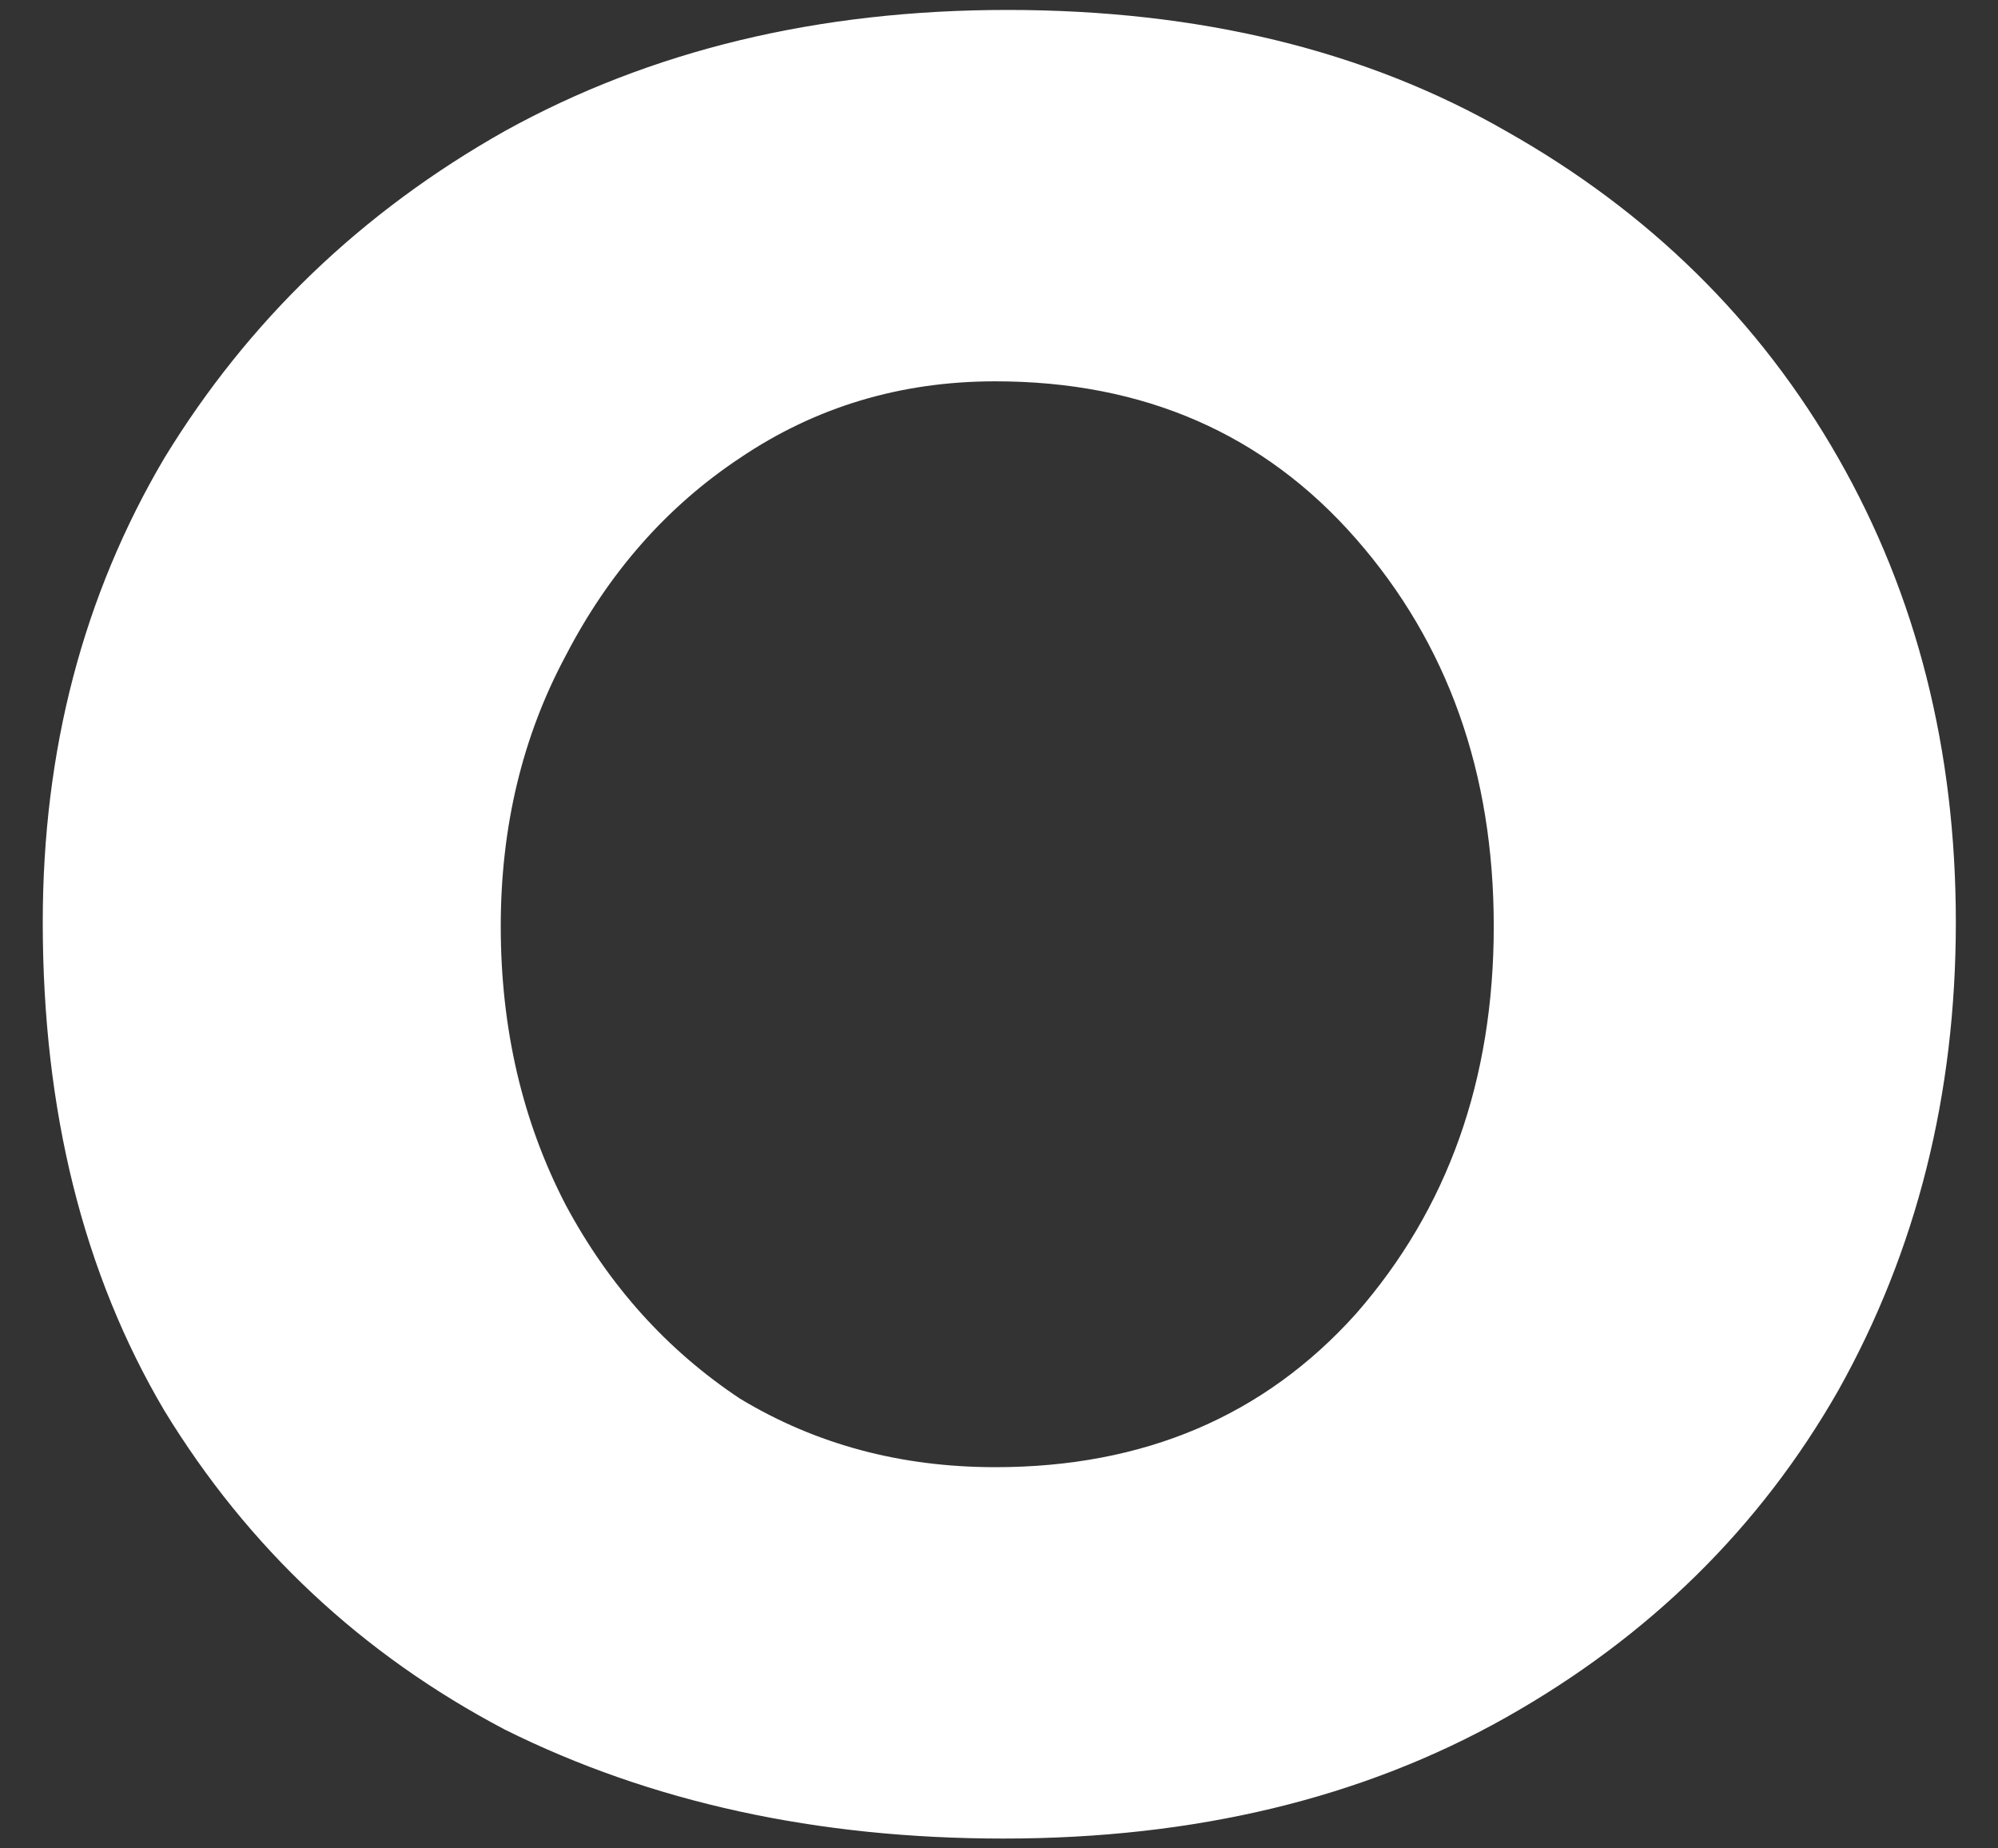 <svg width="40" height="37" viewBox="0 0 40 37" fill="none" xmlns="http://www.w3.org/2000/svg">
<rect x="0" y="0" width="40" height="37" fill="#333333" stroke="none"/>
<path d="M0.856 18.461C0.856 15.013 1.668 11.916 3.291 9.168C4.968 6.421 7.24 4.239 10.107 2.623C13.028 1.007 16.382 0.199 20.168 0.199C24.009 0.199 27.336 1.007 30.149 2.623C33.016 4.239 35.234 6.421 36.802 9.168C38.371 11.916 39.156 15.013 39.156 18.461C39.156 21.909 38.371 25.033 36.802 27.834C35.234 30.581 33.016 32.763 30.149 34.379C27.282 35.995 23.928 36.803 20.087 36.803C16.355 36.803 13.028 36.076 10.107 34.622C7.24 33.113 4.968 30.985 3.291 28.238C1.668 25.491 0.856 22.232 0.856 18.461ZM10.025 18.542C10.025 20.589 10.458 22.447 11.324 24.117C12.189 25.733 13.352 27.026 14.813 27.996C16.328 28.912 18.032 29.369 19.925 29.369C22.9 29.369 25.307 28.346 27.146 26.299C28.986 24.198 29.905 21.612 29.905 18.542C29.905 15.471 28.986 12.885 27.146 10.784C25.307 8.684 22.9 7.633 19.925 7.633C18.032 7.633 16.328 8.145 14.813 9.168C13.352 10.138 12.189 11.458 11.324 13.128C10.458 14.744 10.025 16.549 10.025 18.542Z" fill="white"/>
</svg>
